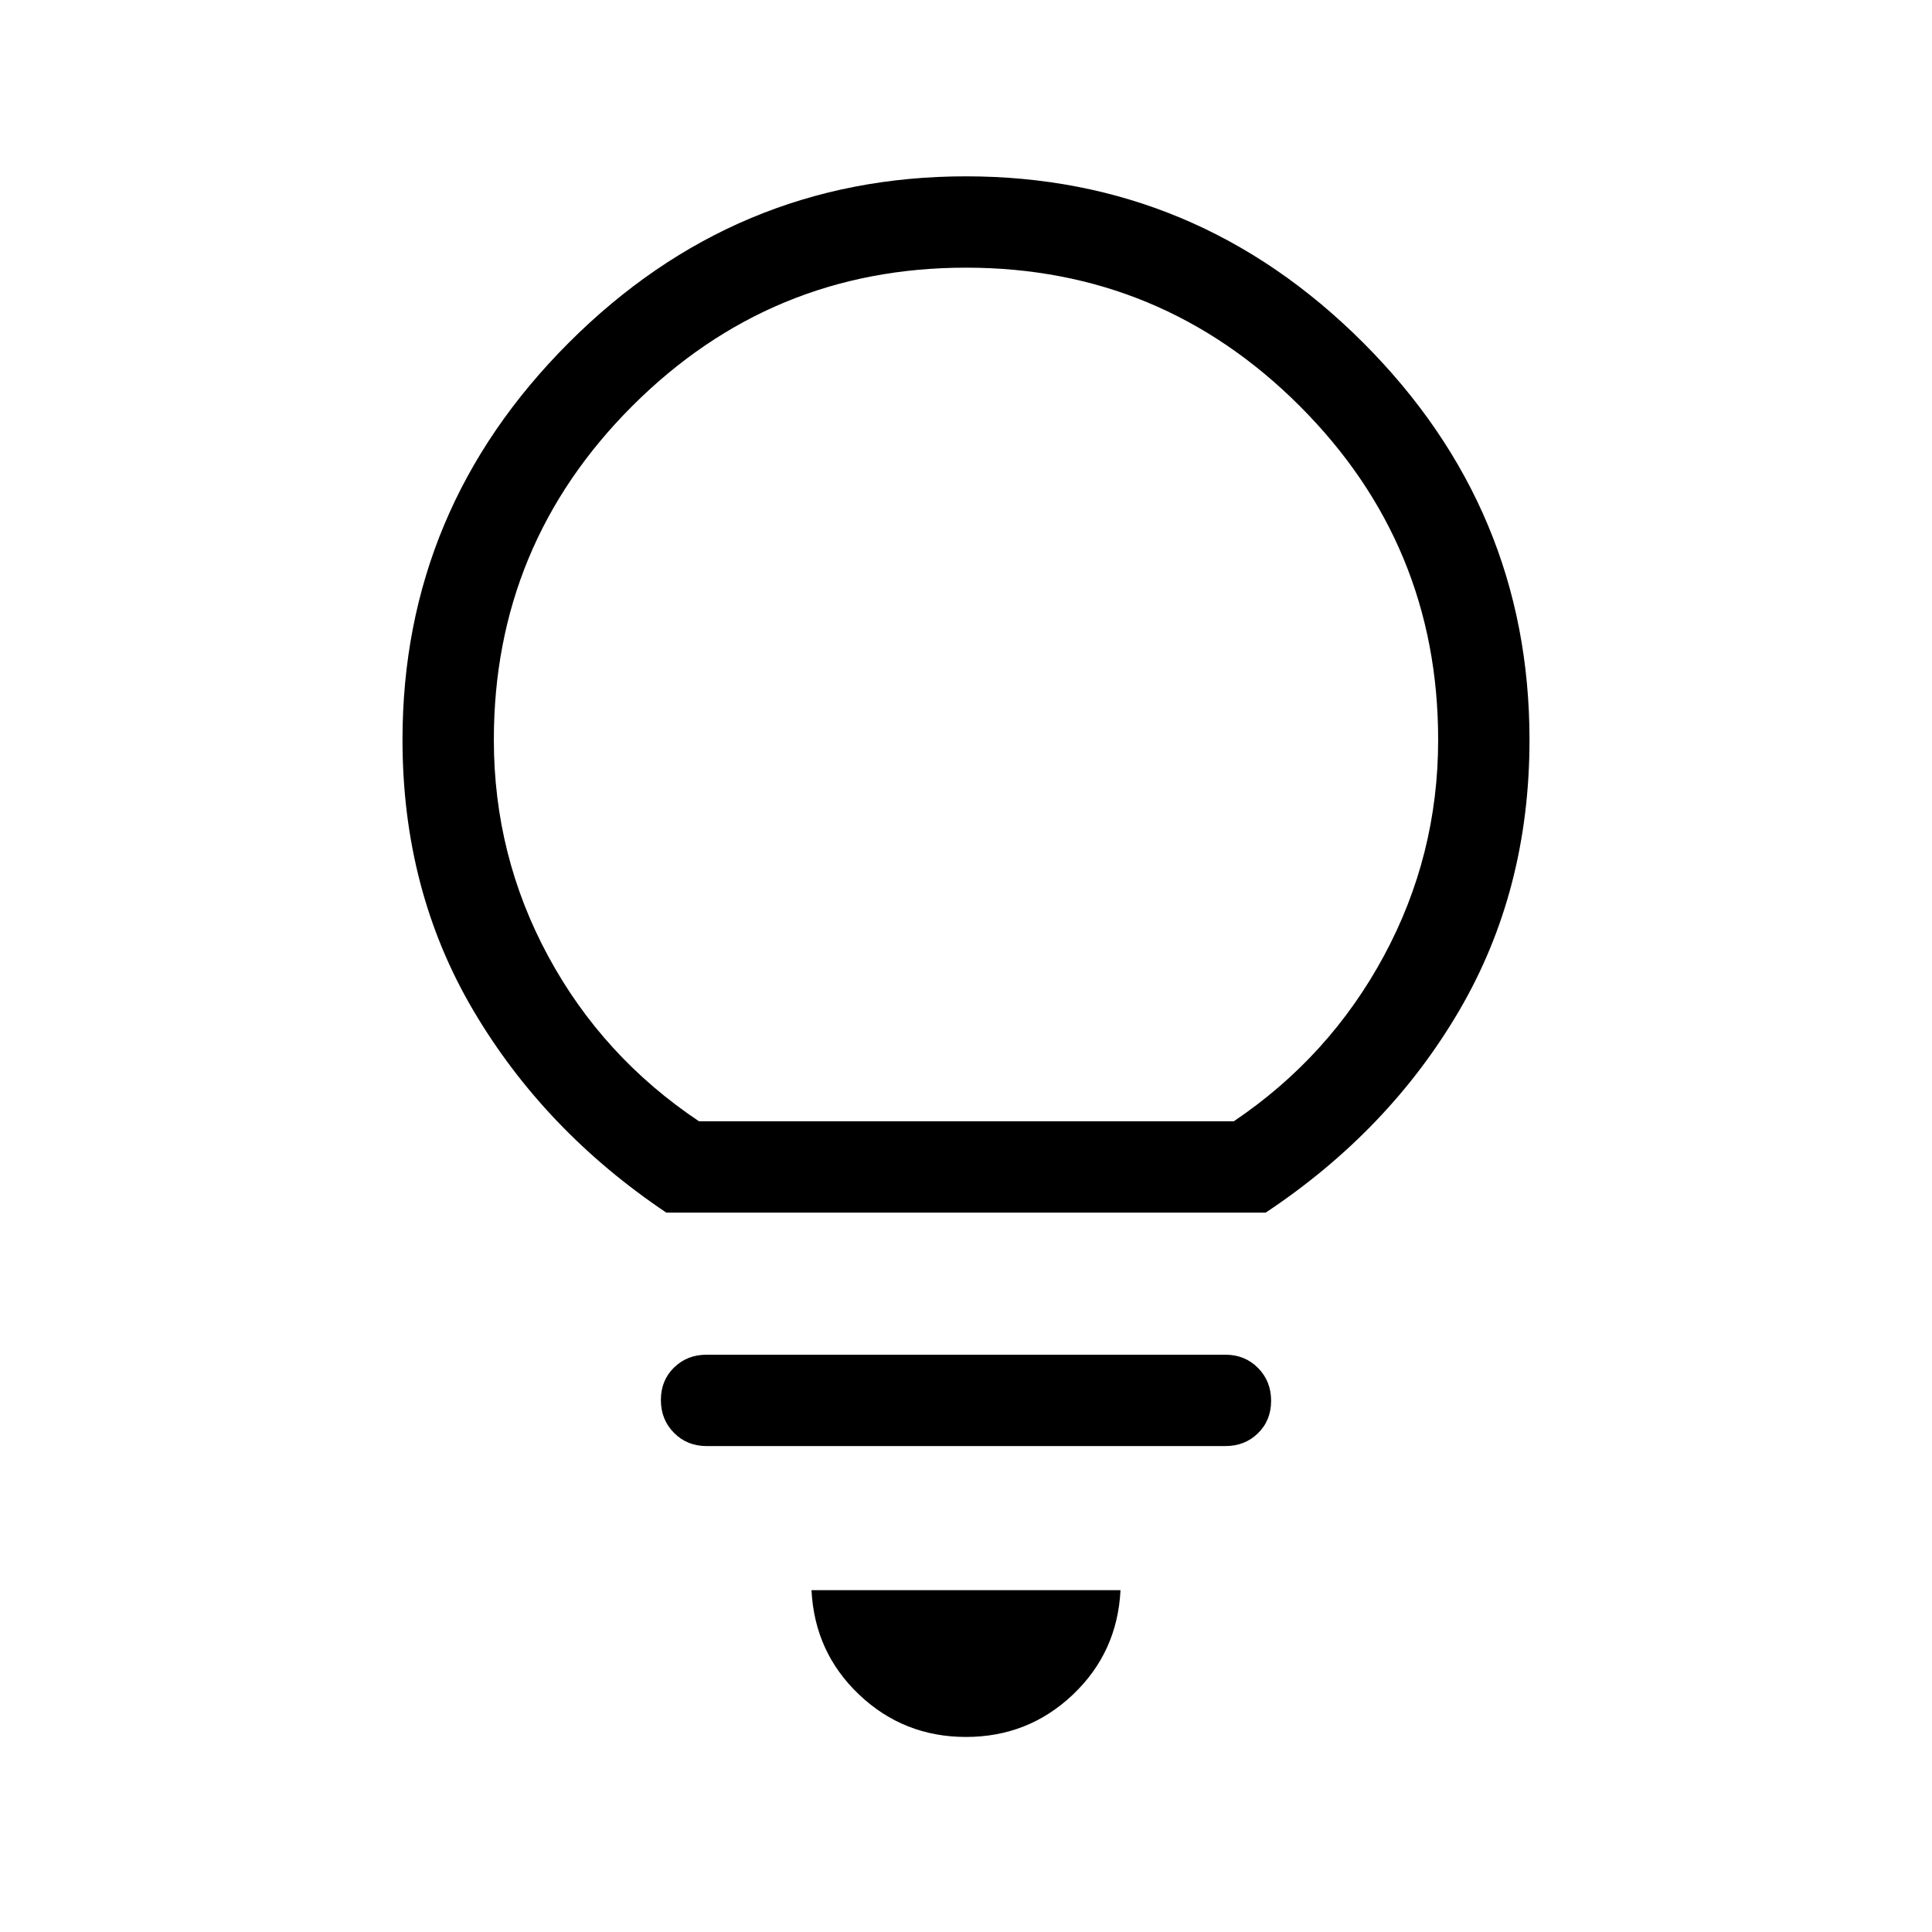 <svg xmlns="http://www.w3.org/2000/svg" height="48" viewBox="0 -960 960 960" width="48"><path d="M480-96.92q-30.92 0-53.08-21-22.15-21-23.69-51.93h153.54q-1.54 30.93-23.69 51.93-22.16 21-53.08 21ZM351.08-241.46q-9.67 0-16.18-6.57t-6.51-16.31q0-9.74 6.51-16.12 6.51-6.39 16.18-6.39h257.84q9.67 0 16.18 6.57t6.51 16.31q0 9.74-6.51 16.12-6.51 6.39-16.18 6.39H351.08Zm-20-116q-60.62-40.69-95.85-100.39Q200-517.54 200-592.38q0-114.7 82.65-197.35 82.66-82.65 197.35-82.65t197.35 82.65Q760-707.08 760-592.38q0 74.84-34.92 134.53-34.93 59.7-96.16 100.39H331.08Zm16.23-45.39h265.77q47.46-32 74.5-82.03 27.03-50.02 27.03-107.5 0-97.08-68.76-165.85Q577.08-827 480-827t-165.85 68.77q-68.76 68.77-68.76 165.83 0 57.61 27.03 107.58 27.04 49.97 74.89 81.97Zm132.69 0Z"/></svg>